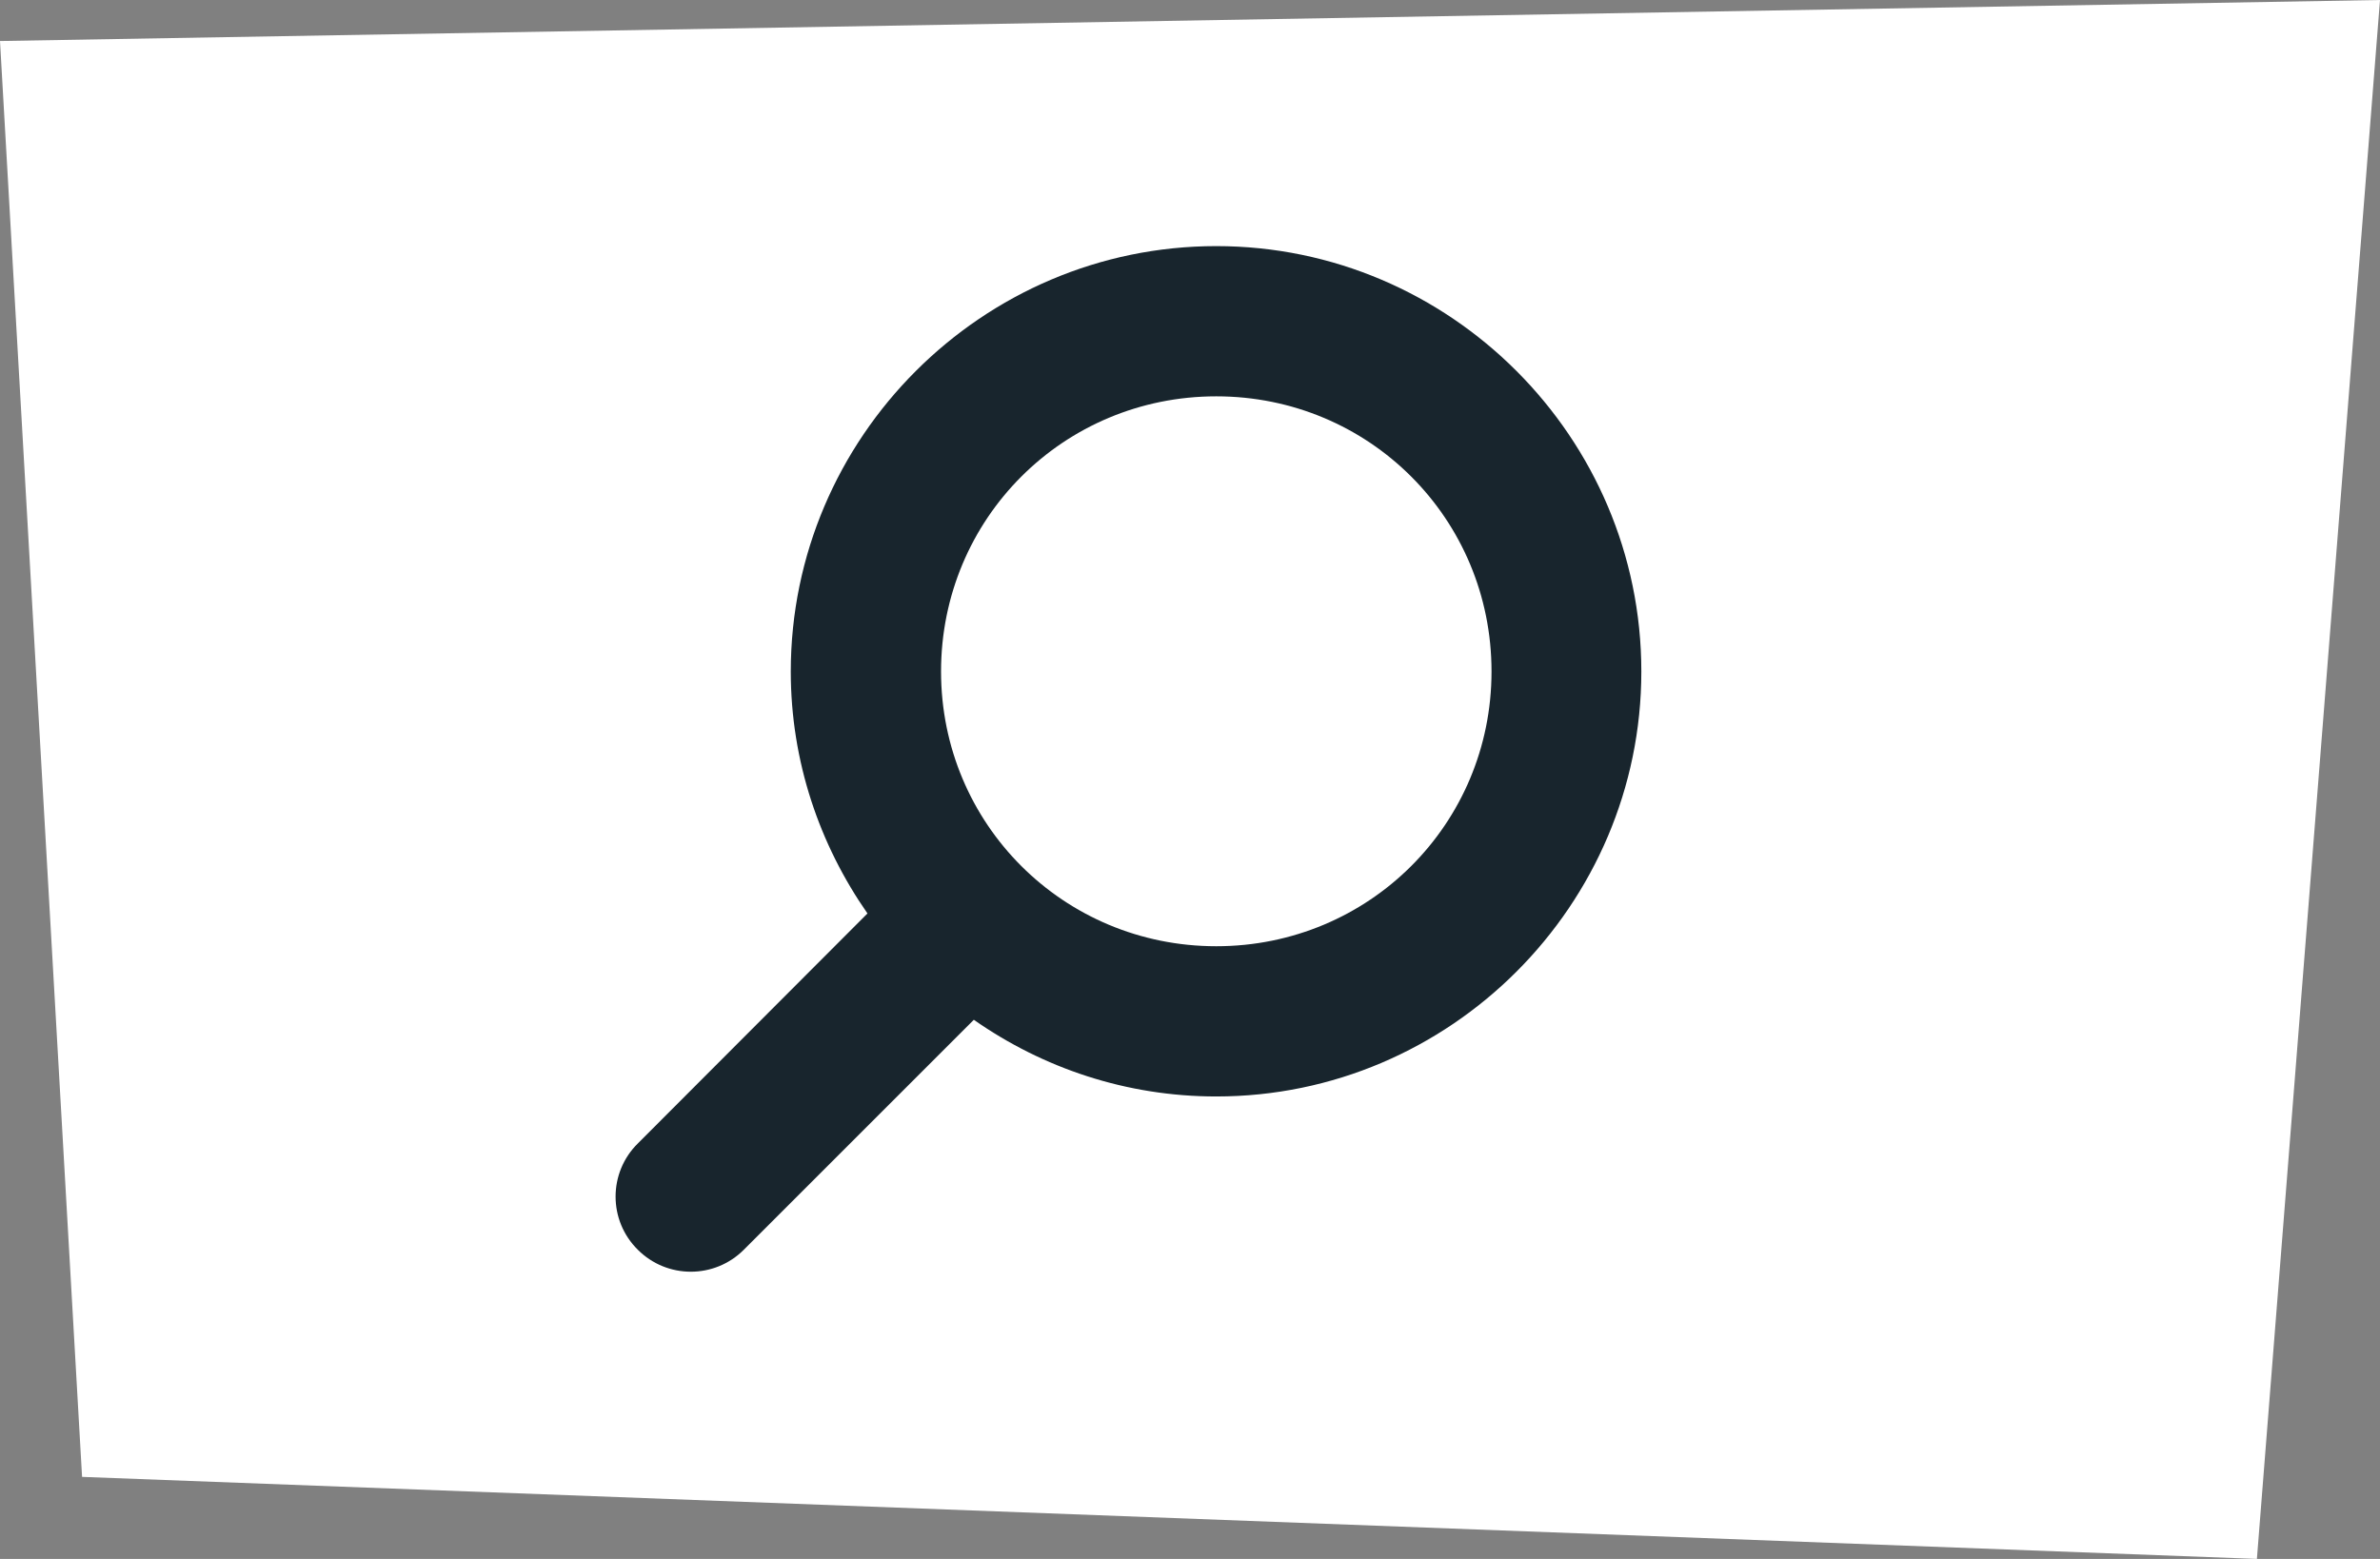 <?xml version="1.0" encoding="UTF-8" standalone="no"?>
<svg width="58px" height="38px" viewBox="0 0 58 38" version="1.1" xmlns="http://www.w3.org/2000/svg" xmlns:xlink="http://www.w3.org/1999/xlink">
    <rect x="0" y="0" width="58" height="38" fill="#808080" stroke="none"/>
    <!-- Generator: Sketch 43.1 (39012) - http://www.bohemiancoding.com/sketch -->
    <title>Slice 1</title>
    <desc>Created with Sketch.</desc>
    <defs></defs>
    <g id="Page-1" stroke="none" stroke-width="1" fill="none" fill-rule="evenodd">
        <g id="search-artist" fill-rule="nonzero">
            <polygon id="Path-2" fill="#FFFFFF" points="0 1 2 36 55 38 58 0"></polygon>
            <g id="Search" transform="translate(15, 5)" fill="#18252D">
                <path d="M10.369,1 C4.666,1 1.77635684e-15,5.655 1.77635684e-15,11.359 C1.77635684e-15,17.062 4.666,21.728 10.369,21.728 C12.562,21.728 14.593,21.026 16.267,19.859 L21.873,25.455 C22.586,26.178 23.752,26.178 24.465,25.455 C25.178,24.742 25.178,23.586 24.465,22.873 L18.859,17.267 C20.037,15.582 20.728,13.551 20.728,11.359 C20.728,5.655 16.062,1 10.369,1 L10.369,1 Z M10.369,4.651 C14.085,4.651 17.066,7.632 17.066,11.359 C17.066,15.085 14.085,18.066 10.369,18.066 C6.643,18.066 3.662,15.085 3.662,11.359 C3.662,7.632 6.643,4.651 10.369,4.651 L10.369,4.651 Z" id="Shape" transform="translate(12.5, 13.499) rotate(-270) translate(-12.5, -13.499) "></path>
            </g>
        </g>
    </g>
</svg>